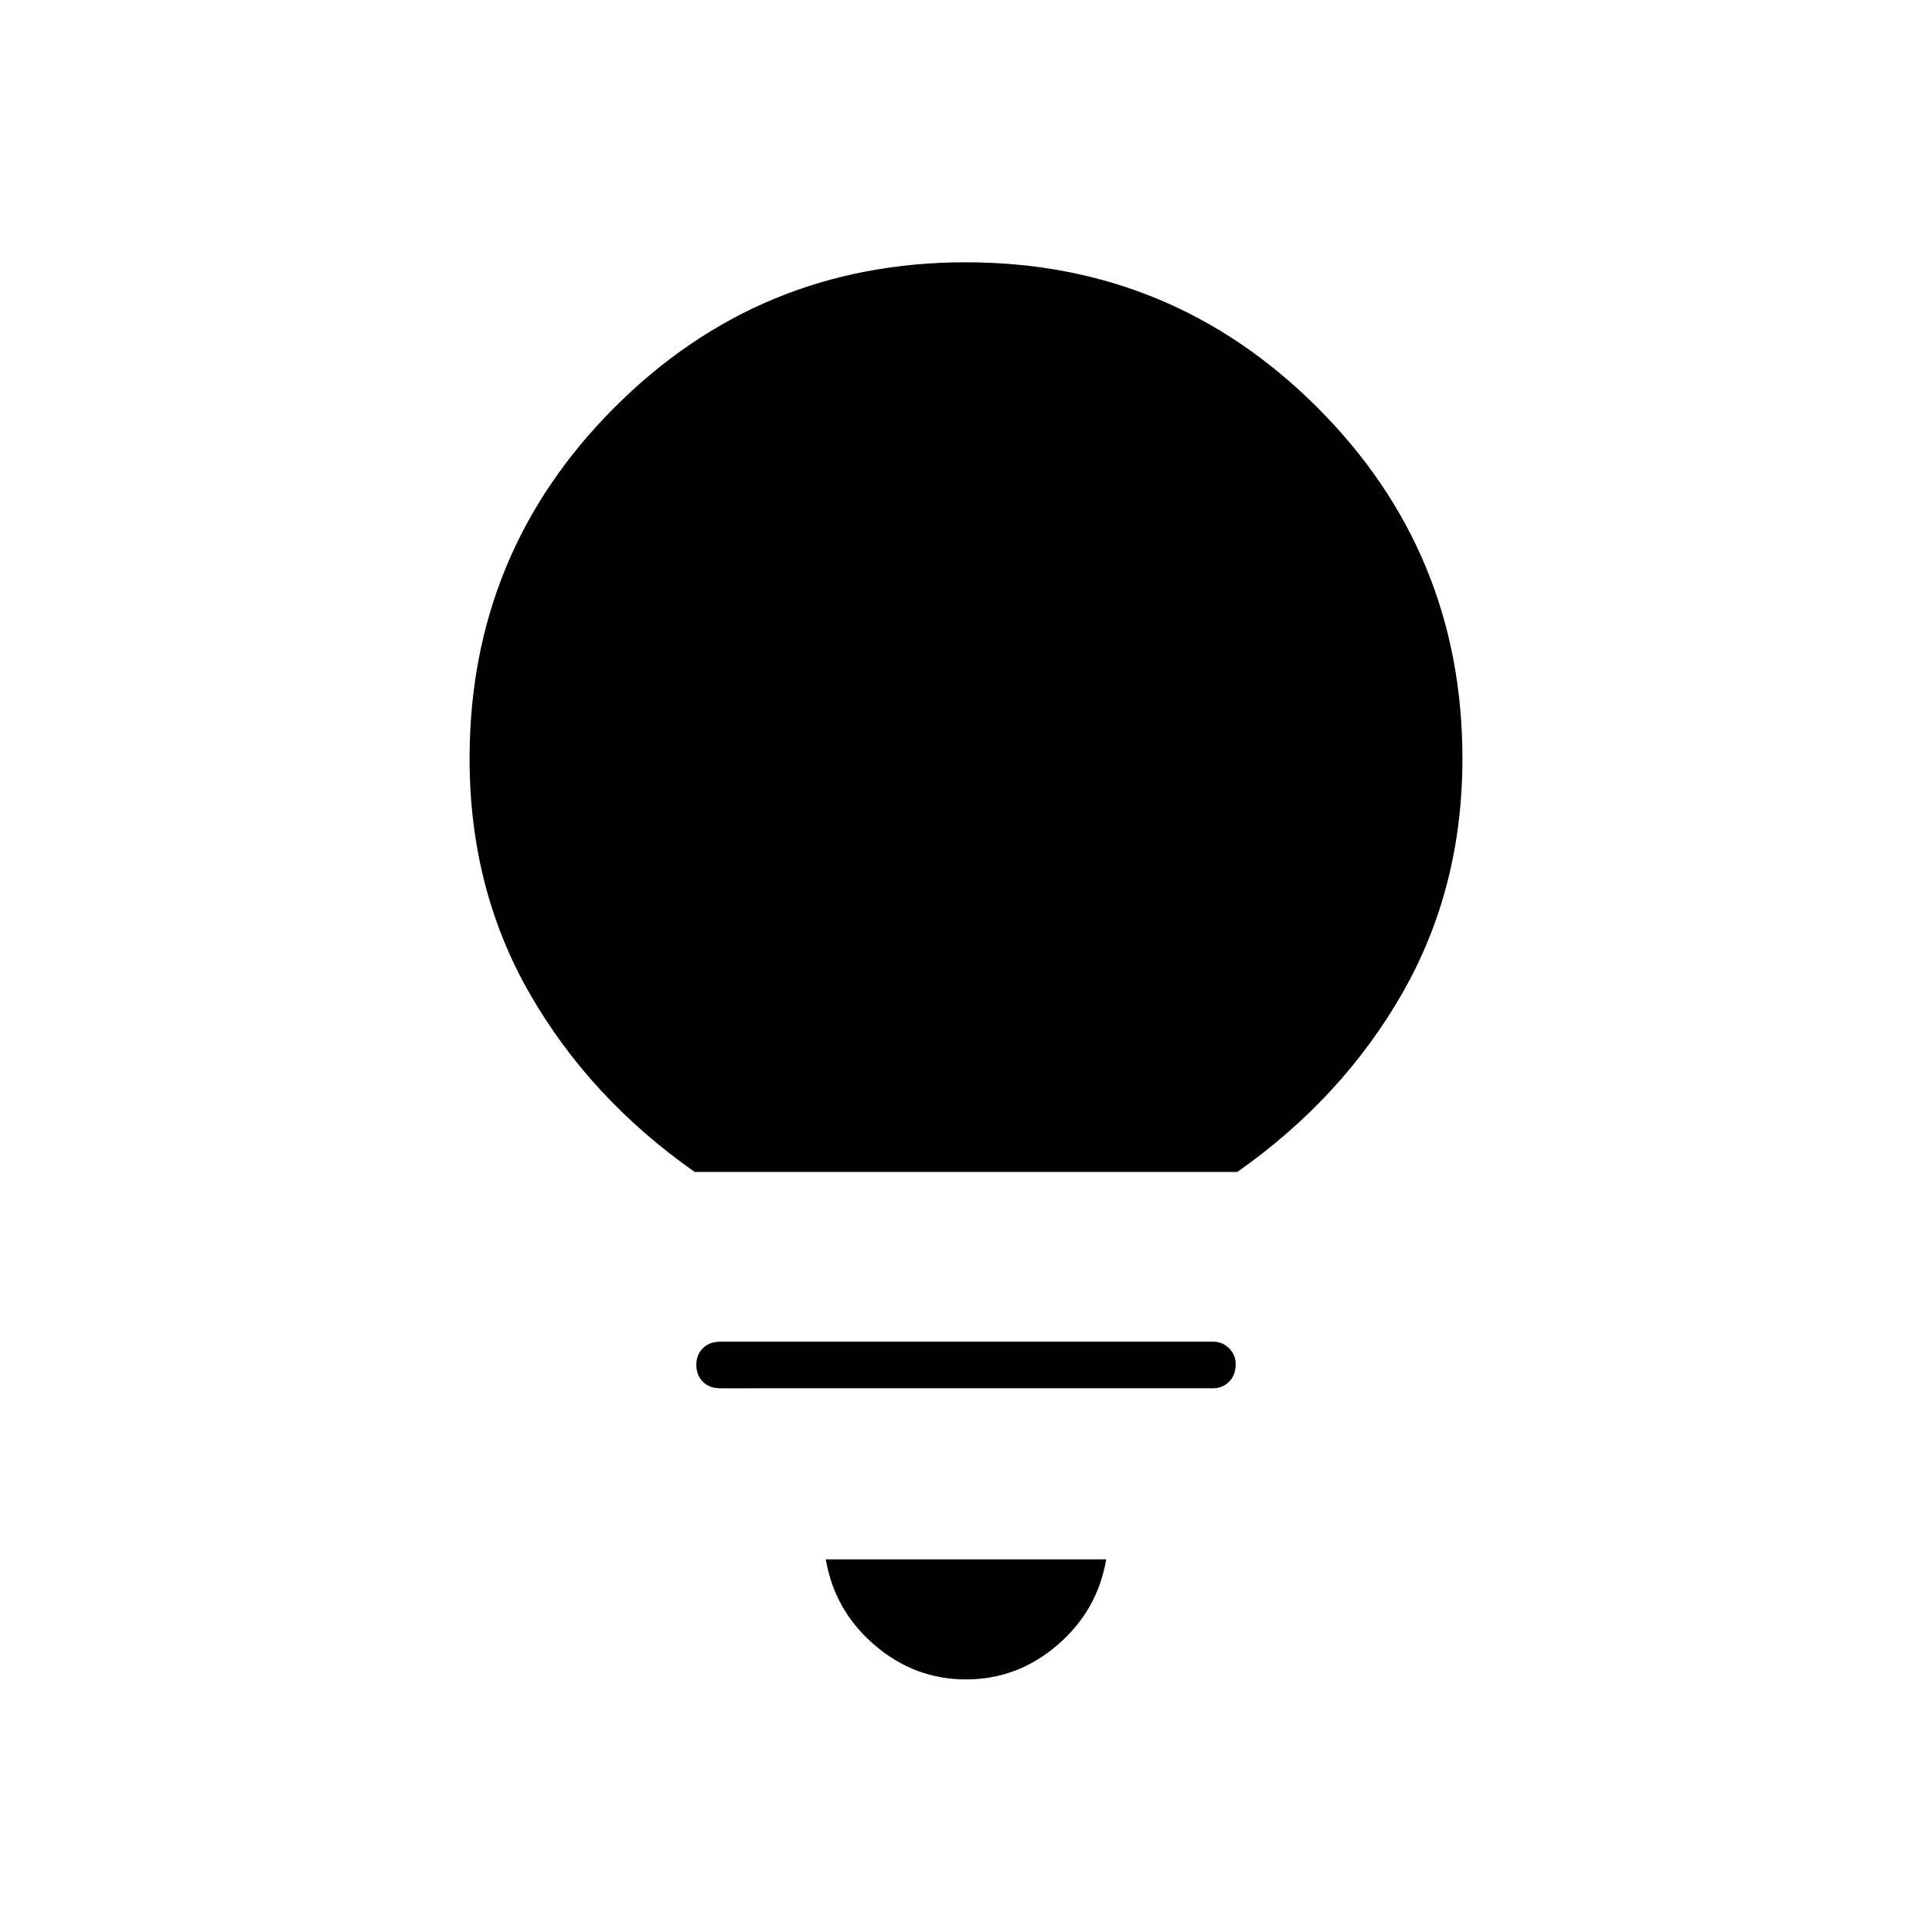 <svg xmlns="http://www.w3.org/2000/svg" height="40" viewBox="0 -960 960 960" width="40"><path d="M480-125.5q-25.5 0-45.42-17.08-19.91-17.09-24.25-42.59h139.34q-4.34 25.5-24.25 42.59Q505.5-125.5 480-125.5ZM358-270.17q-5.5 0-8.75-3.25t-3.25-8.5q0-4.91 3.25-8.16t8.75-3.25h244.83q4.6 0 7.88 3.28 3.29 3.29 3.29 7.88 0 5.5-3.29 8.75-3.28 3.25-7.88 3.25H358Zm-12.83-107.5q-52.15-36.63-82-88.69-29.84-52.06-29.84-116.64 0-102.5 72.05-174.58 72.05-72.09 174.5-72.09T654.5-757.6q72.17 72.06 72.17 174.54 0 64.39-29.84 116.55-29.85 52.16-82 88.84H345.17Z"/></svg>